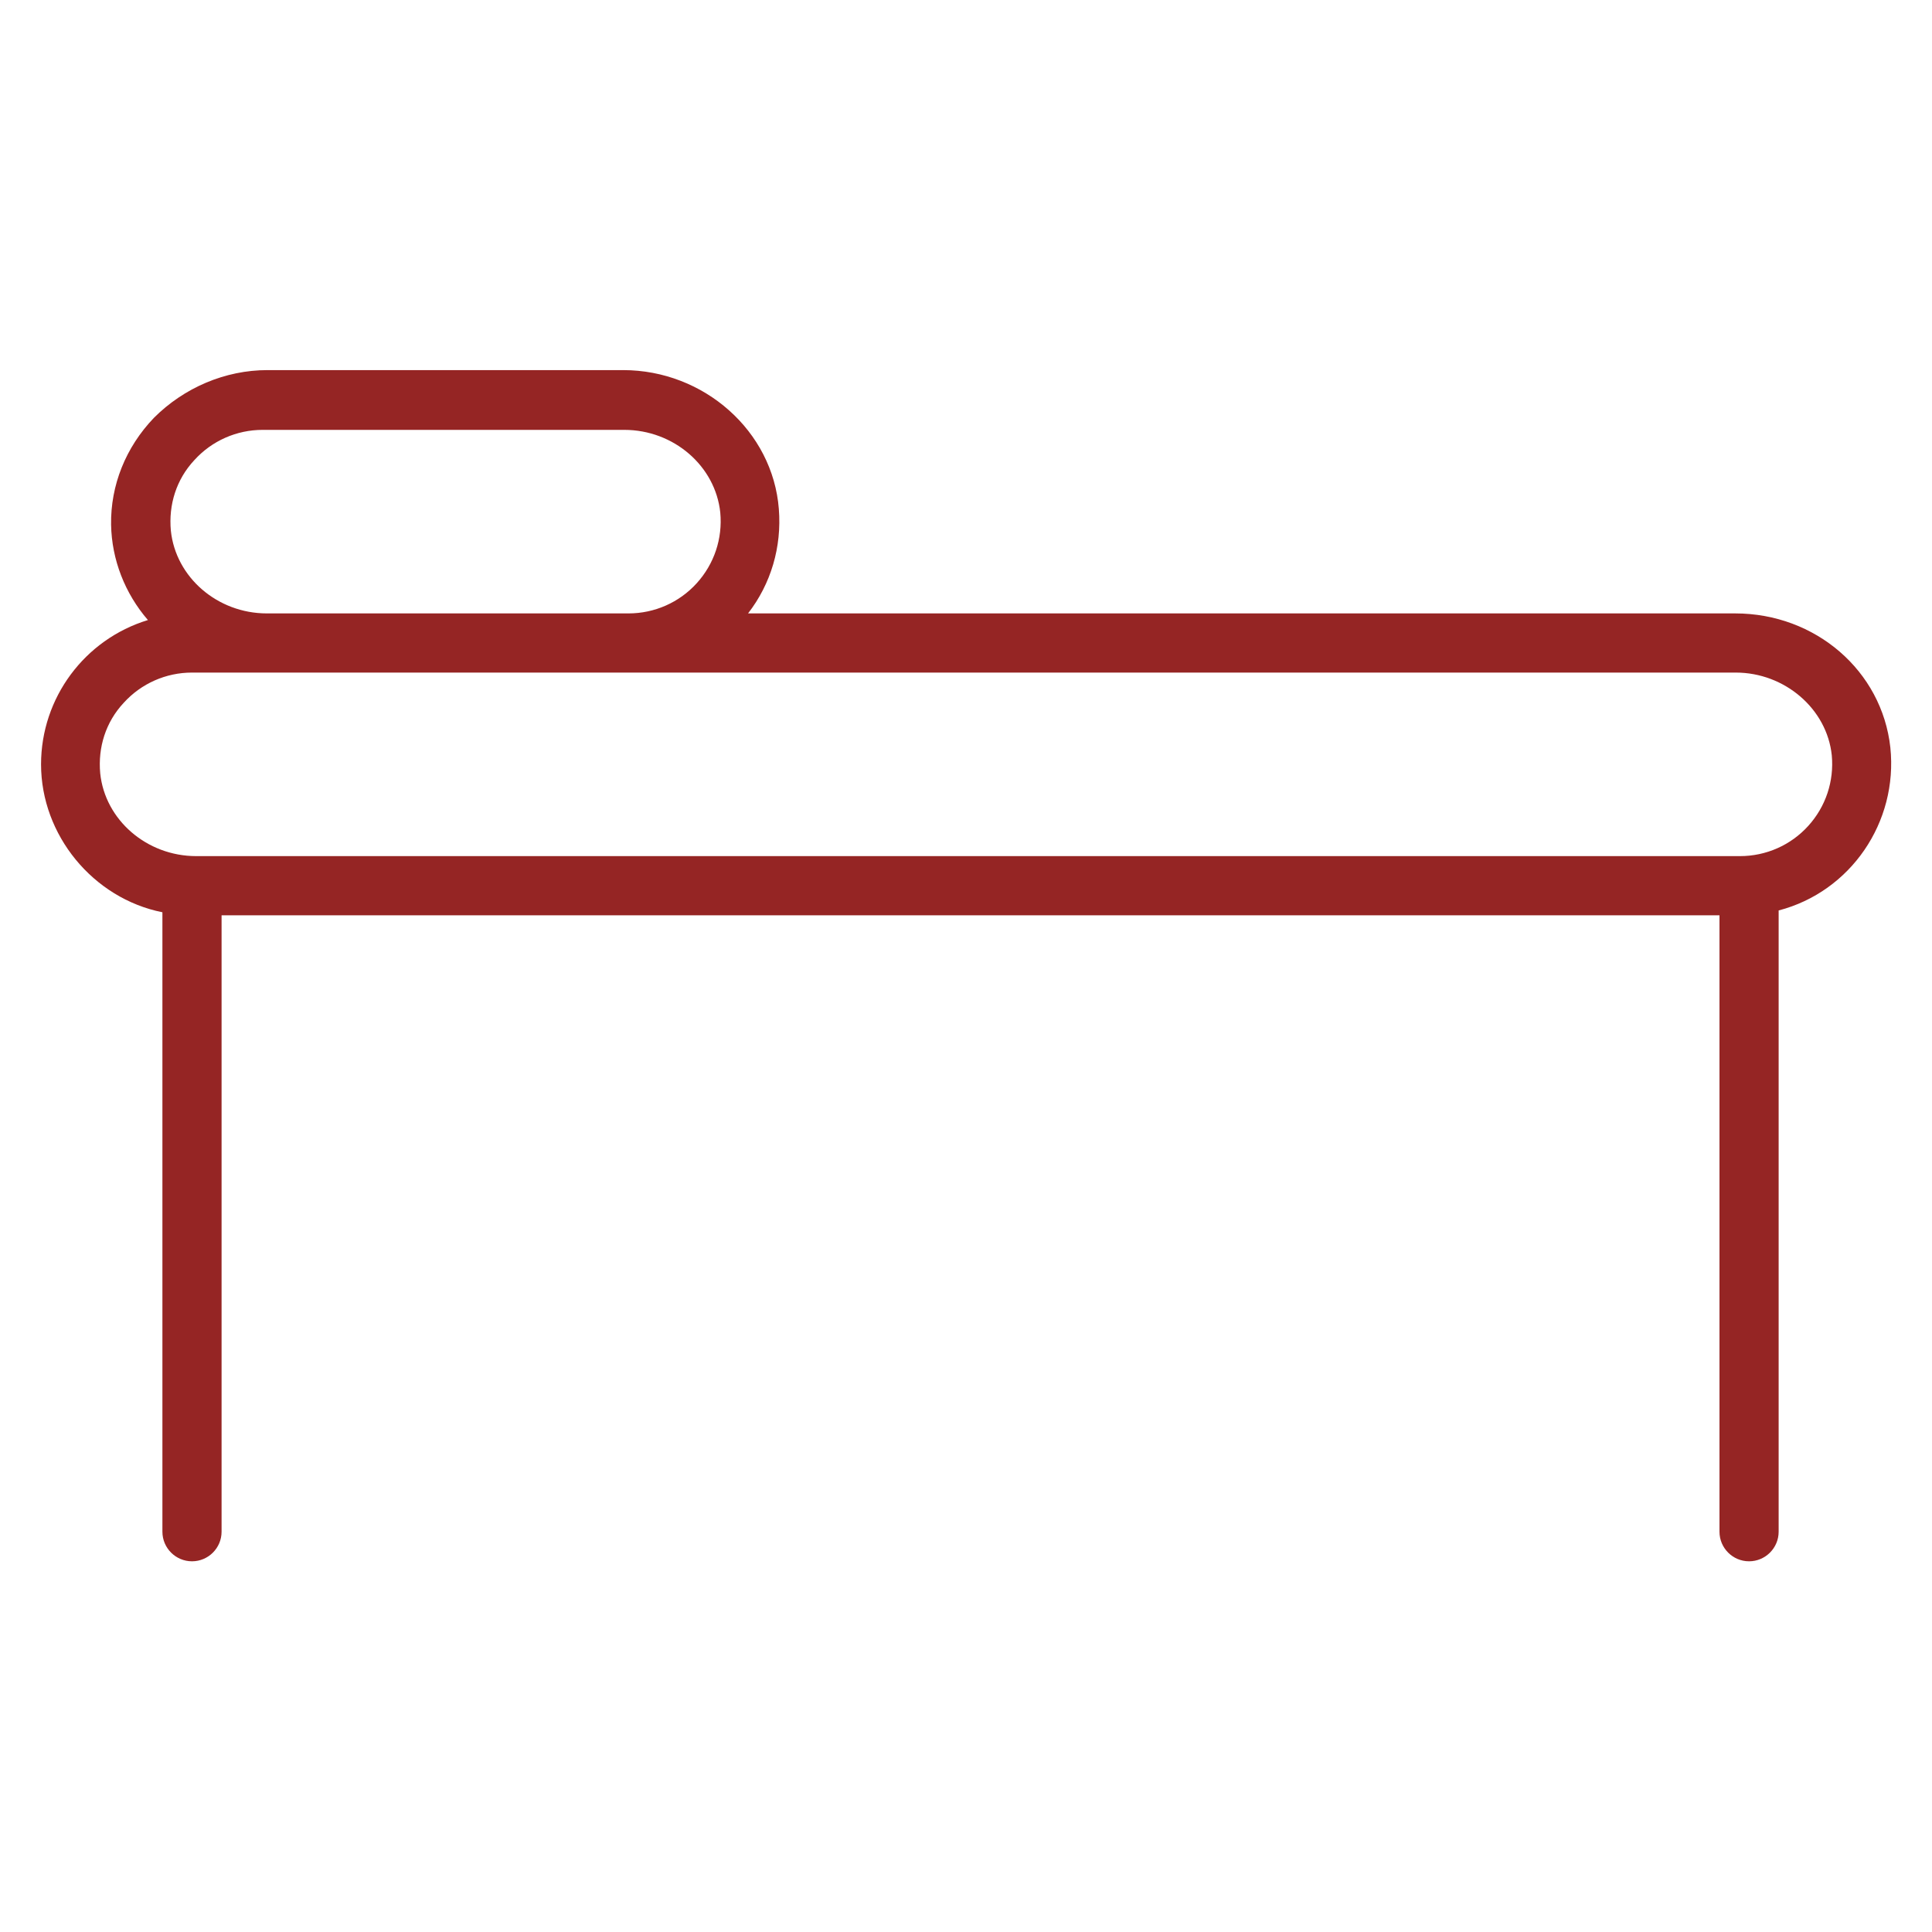 <?xml version="1.0" encoding="utf-8"?>
<!-- Generator: Adobe Illustrator 23.0.2, SVG Export Plug-In . SVG Version: 6.00 Build 0)  -->
<svg version="1.1" id="Layer_1" xmlns="http://www.w3.org/2000/svg" xmlns:xlink="http://www.w3.org/1999/xlink" x="0px" y="0px"
	 width="32px" height="32px" viewBox="0 0 32 32" style="enable-background:new 0 0 32 32;" xml:space="preserve">
<style type="text/css">
	.st0{fill:none;}
	.st1{fill:#952524;}
</style>
<g>
	<rect y="0" class="st0" width="32" height="32"/>
</g>
<g>
	<path class="st1" d="M31.31,12.38c-0.14-1.27-1.24-2.22-2.57-2.22H12.39c0.38-0.49,0.56-1.1,0.51-1.73c-0.1-1.29-1.24-2.3-2.58-2.3
		H4.43c-0.7,0-1.38,0.29-1.88,0.79C2.08,7.41,1.83,8.04,1.84,8.69c0.01,0.58,0.23,1.14,0.61,1.58c-1.05,0.32-1.77,1.29-1.77,2.39
		c0,1.17,0.86,2.22,2.01,2.45v10.26c0,0.27,0.22,0.49,0.49,0.49c0.27,0,0.49-0.22,0.49-0.49V15.16h24.81v10.21
		c0,0.27,0.22,0.49,0.49,0.49c0.27,0,0.49-0.22,0.49-0.49V15.08C30.65,14.77,31.44,13.62,31.31,12.38 M30.34,12.51
		c0.04,0.43-0.1,0.85-0.39,1.17c-0.29,0.32-0.7,0.5-1.13,0.5H3.25c-0.82,0-1.51-0.6-1.59-1.37c-0.04-0.43,0.09-0.85,0.39-1.17
		c0.29-0.32,0.7-0.5,1.13-0.5h25.57C29.56,11.14,30.26,11.74,30.34,12.51 M11.54,9.66c-0.29,0.32-0.7,0.5-1.13,0.5H4.42
		c-0.82,0-1.51-0.6-1.59-1.37C2.79,8.36,2.92,7.94,3.22,7.62c0.29-0.32,0.7-0.5,1.13-0.5h5.99c0.82,0,1.51,0.6,1.59,1.37
		C11.97,8.92,11.83,9.34,11.54,9.66"/>
</g>
</svg>
